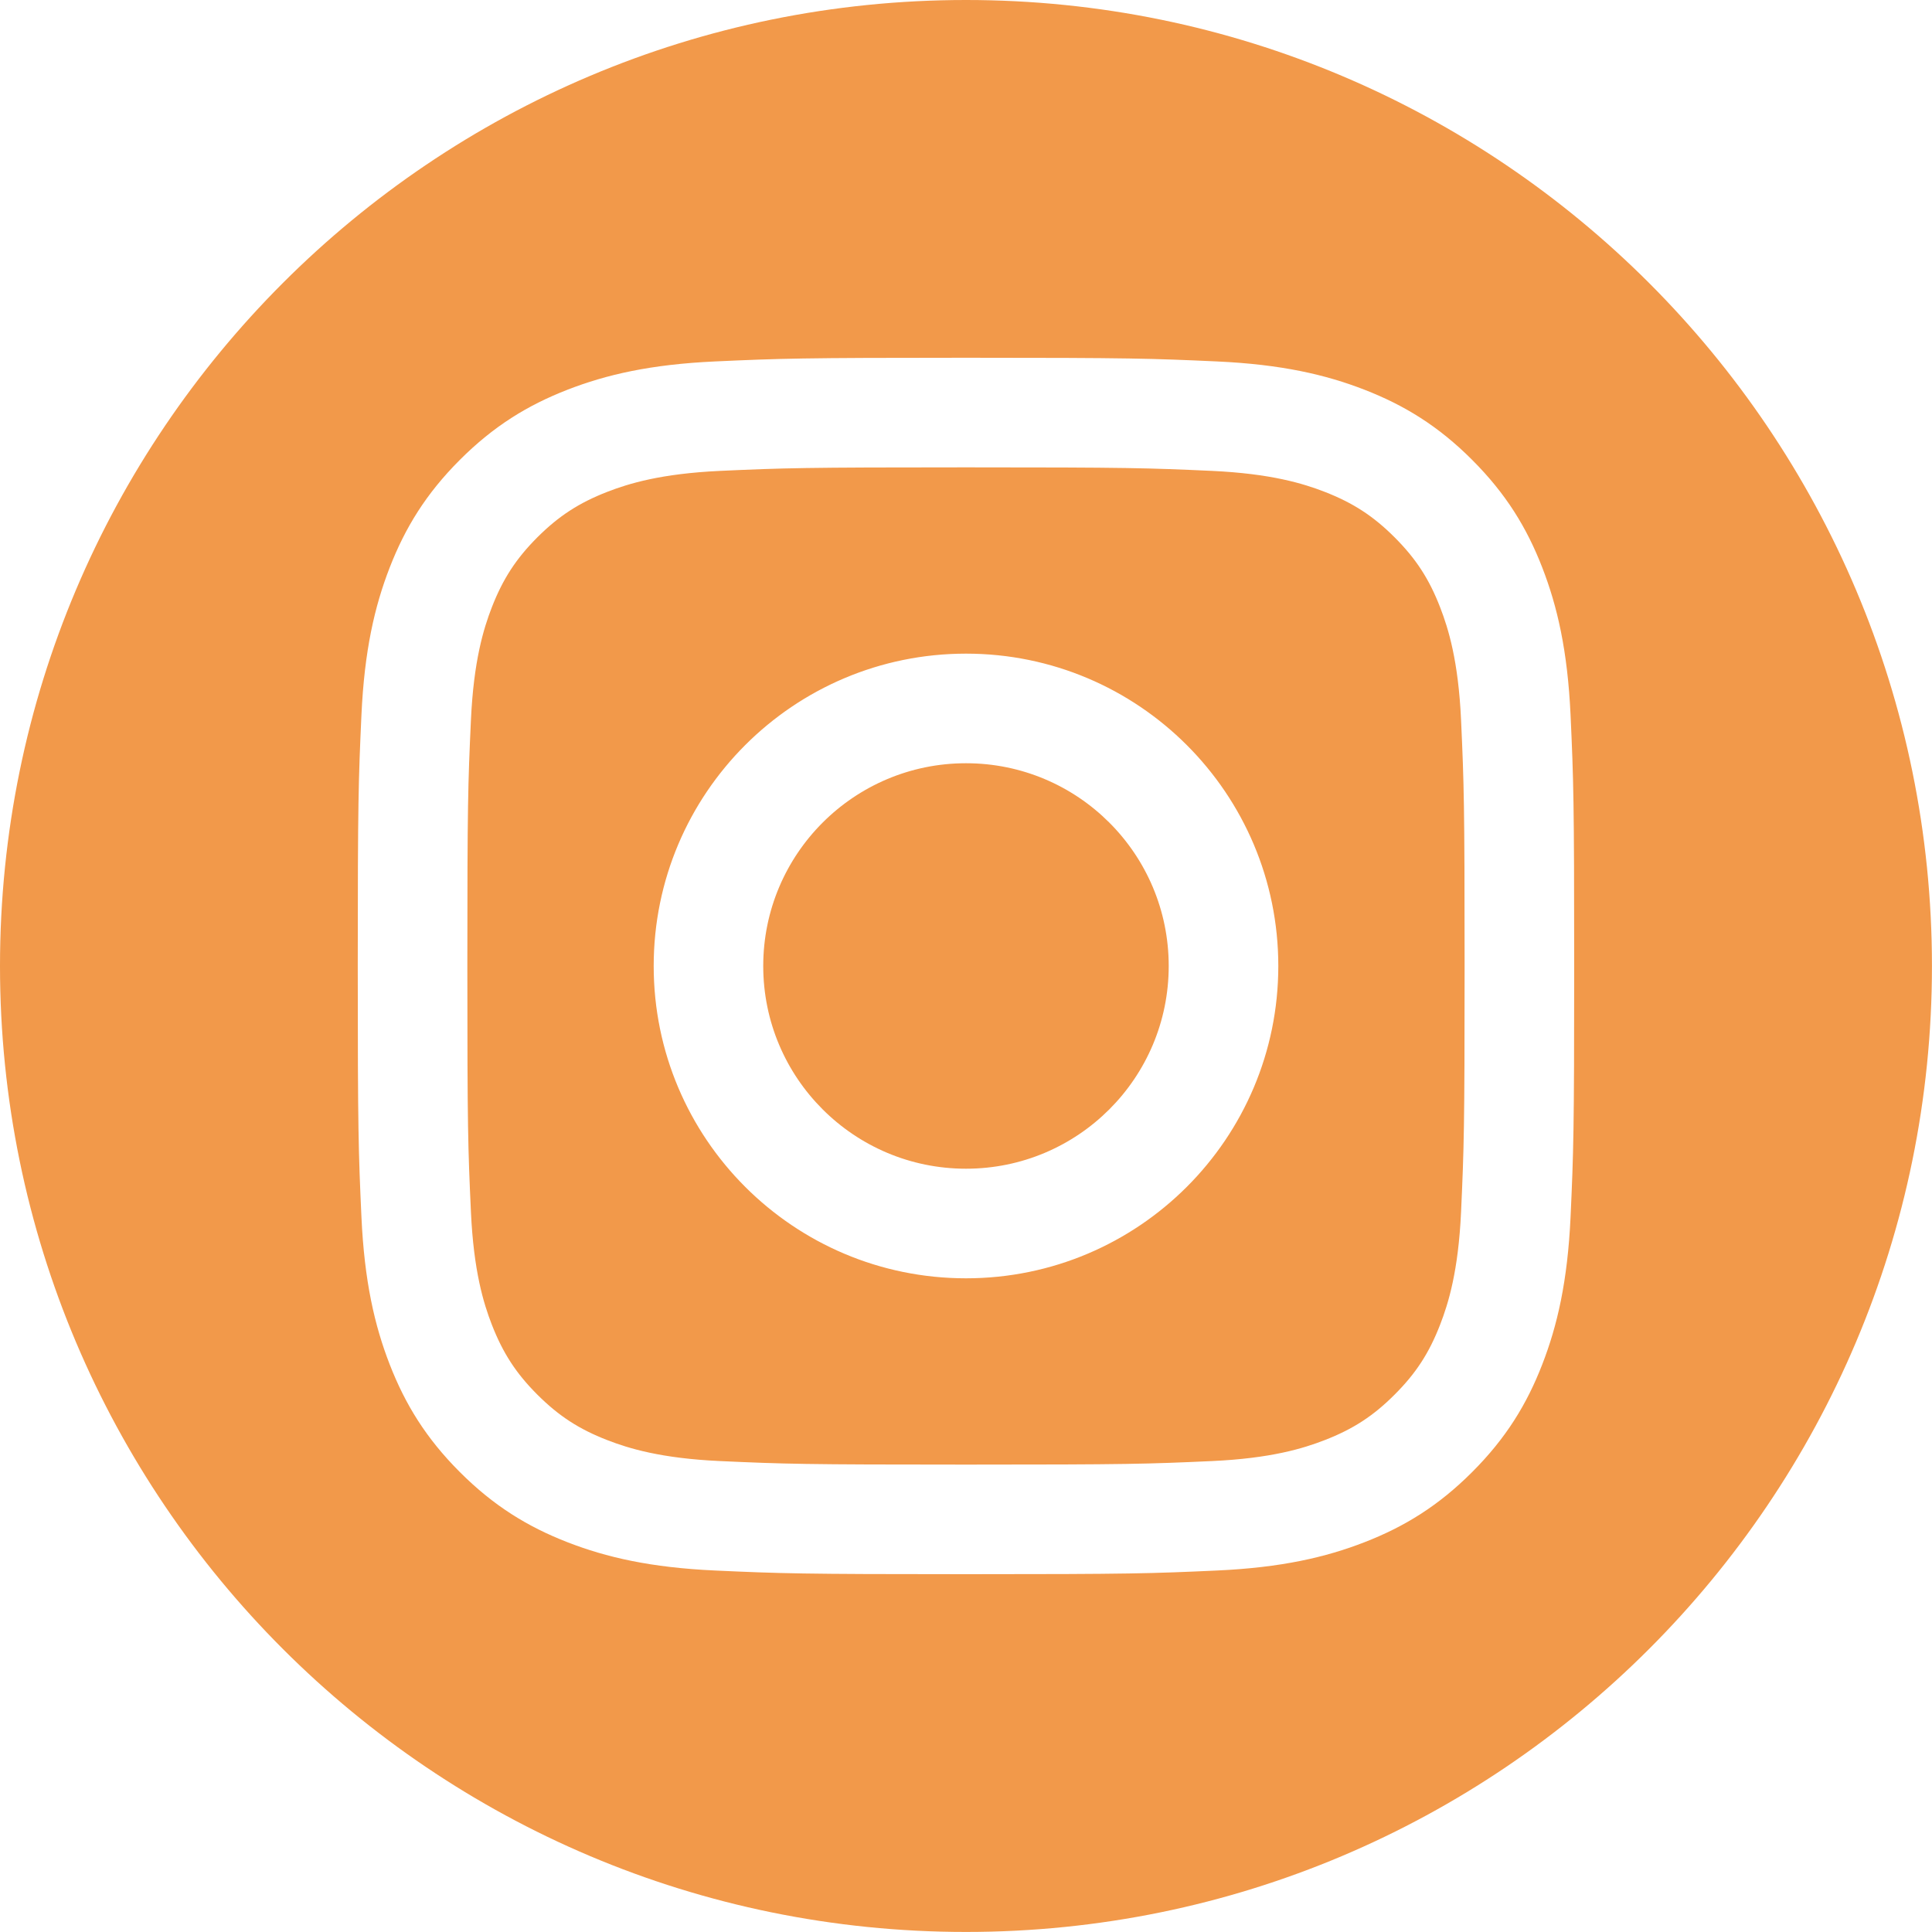 <svg class='icone--instagram' width="40" height="40" viewBox="0 0 40 40" fill="none" xmlns="http://www.w3.org/2000/svg">
<path d="M20 0C31.045 0 39.999 8.954 39.999 20C39.999 31.045 31.045 39.999 20 39.999C8.954 39.999 0 31.045 0 20C0 8.954 8.954 0 20 0ZM20 7.407C16.58 7.407 16.151 7.422 14.808 7.483C13.468 7.544 12.552 7.757 11.751 8.068C10.923 8.39 10.221 8.821 9.521 9.521C8.821 10.221 8.39 10.923 8.068 11.751C7.757 12.552 7.544 13.467 7.483 14.808C7.422 16.151 7.407 16.579 7.407 20C7.407 23.419 7.422 23.849 7.483 25.192C7.544 26.532 7.757 27.447 8.068 28.248C8.39 29.076 8.821 29.778 9.521 30.478C10.221 31.178 10.923 31.609 11.751 31.931C12.552 32.242 13.468 32.455 14.808 32.516C16.151 32.577 16.58 32.592 20 32.592C23.42 32.592 23.848 32.577 25.192 32.516C26.532 32.455 27.447 32.242 28.248 31.931C29.077 31.609 29.779 31.178 30.479 30.478C31.179 29.778 31.61 29.076 31.931 28.248C32.242 27.447 32.455 26.532 32.517 25.192C32.578 23.848 32.592 23.419 32.592 20C32.592 16.58 32.578 16.151 32.517 14.808C32.455 13.467 32.242 12.552 31.931 11.751C31.61 10.923 31.179 10.221 30.479 9.521C29.779 8.82 29.076 8.39 28.248 8.068C27.447 7.757 26.532 7.544 25.192 7.483C23.848 7.422 23.42 7.407 20 7.407V7.407ZM28.233 13.278C28.233 14.112 27.556 14.789 26.722 14.789C25.887 14.789 25.211 14.112 25.211 13.278C25.211 12.443 25.887 11.767 26.722 11.767C27.556 11.767 28.233 12.443 28.233 13.278ZM20 24.197C17.682 24.197 15.802 22.318 15.802 20C15.802 17.681 17.682 15.802 20 15.802C22.318 15.802 24.197 17.681 24.197 20C24.197 22.318 22.318 24.197 20 24.197ZM20 13.533C16.429 13.533 13.534 16.428 13.534 20C13.534 23.571 16.429 26.466 20 26.466C23.571 26.466 26.466 23.571 26.466 20C26.466 16.428 23.571 13.533 20 13.533V13.533ZM20 9.676C23.362 9.676 23.76 9.689 25.088 9.749C26.316 9.806 26.983 10.011 27.426 10.183C28.014 10.412 28.434 10.685 28.874 11.125C29.315 11.566 29.588 11.985 29.816 12.573C29.988 13.017 30.194 13.683 30.25 14.911C30.31 16.239 30.323 16.637 30.323 20C30.323 23.362 30.31 23.76 30.25 25.088C30.194 26.316 29.988 26.983 29.816 27.426C29.588 28.014 29.315 28.434 28.874 28.874C28.434 29.315 28.014 29.588 27.426 29.816C26.983 29.988 26.316 30.194 25.088 30.25C23.761 30.31 23.363 30.323 20 30.323C16.637 30.323 16.239 30.31 14.911 30.25C13.684 30.194 13.017 29.988 12.573 29.816C11.985 29.588 11.566 29.314 11.125 28.874C10.685 28.434 10.412 28.014 10.183 27.426C10.011 26.983 9.806 26.316 9.75 25.088C9.689 23.76 9.676 23.362 9.676 20C9.676 16.637 9.689 16.239 9.75 14.911C9.806 13.683 10.011 13.017 10.183 12.573C10.412 11.985 10.685 11.566 11.125 11.125C11.566 10.685 11.985 10.412 12.573 10.183C13.017 10.011 13.684 9.806 14.911 9.749C16.239 9.689 16.637 9.676 20 9.676Z" fill="#F2994A"/>
</svg>
